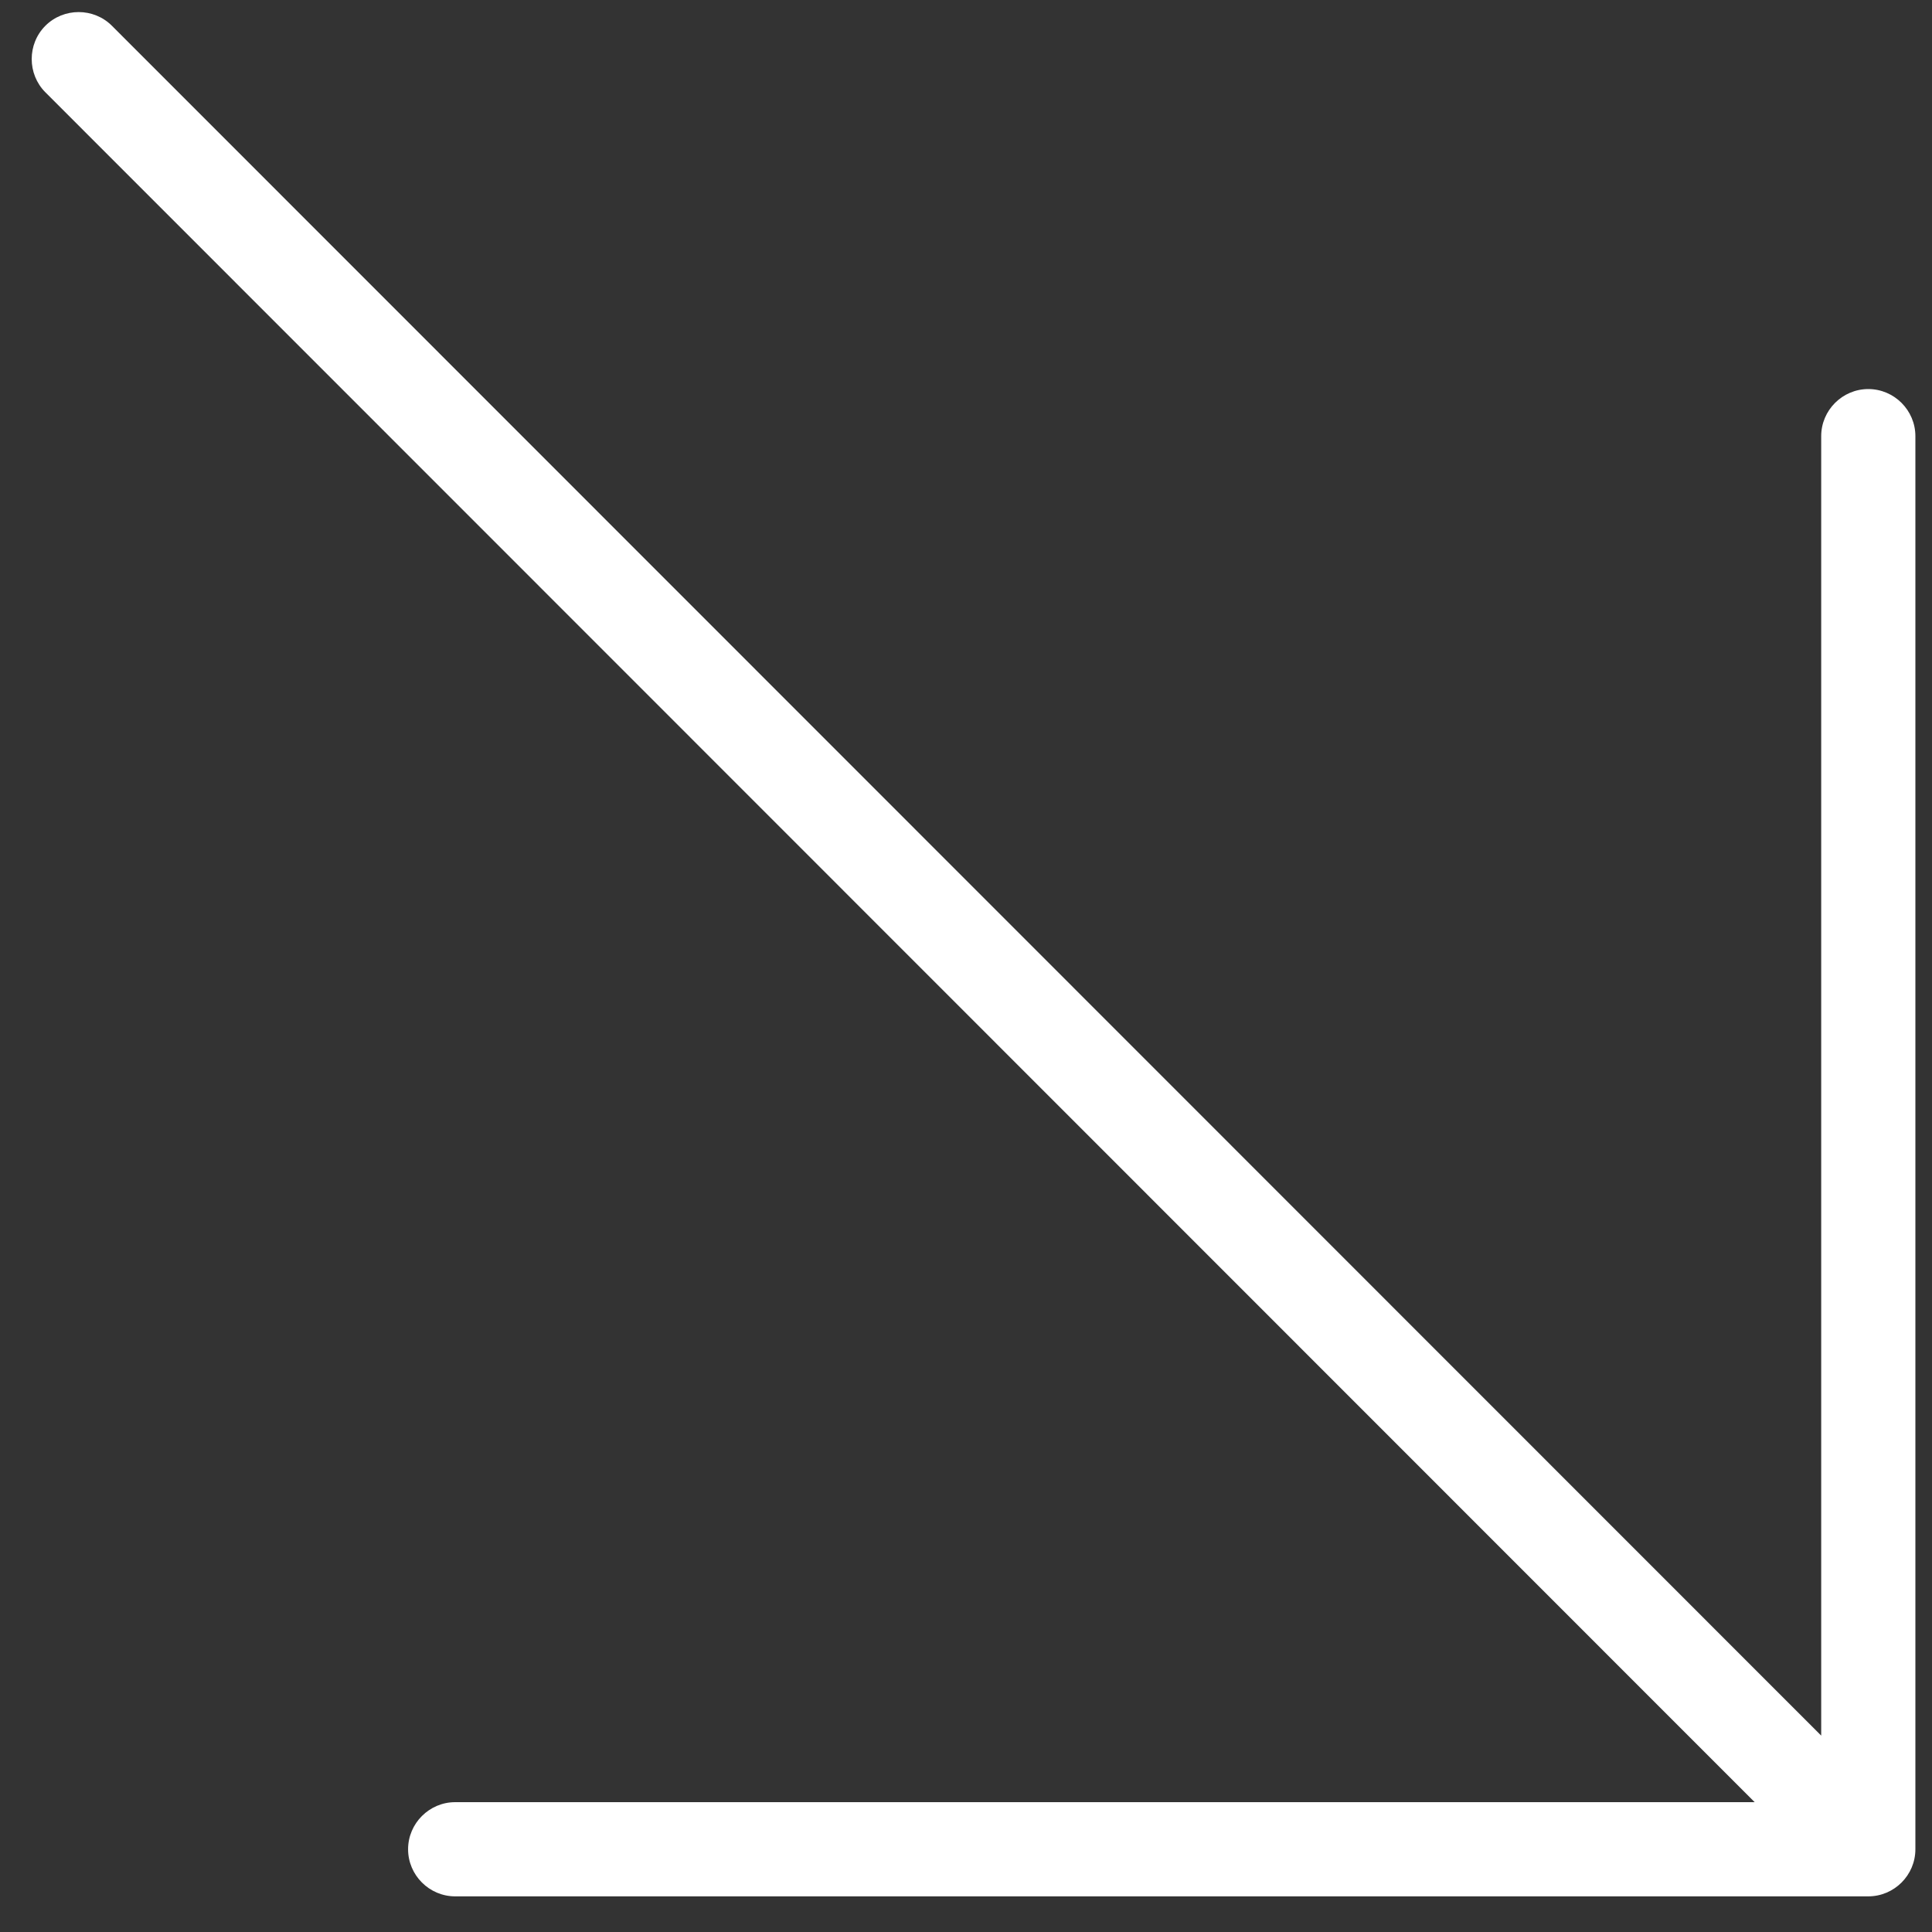 <svg xmlns:xlink="http://www.w3.org/1999/xlink" xmlns="http://www.w3.org/2000/svg" width="80" height="80" viewBox="0 0 80 80" fill="none">
<rect x="0" y="0" width="80" height="80" fill="#333333" stroke="none"/>
<path d="M77.362 78.524C78.435 78.524 79.312 77.647 79.312 76.574V18.06C79.312 16.988 78.435 16.11 77.362 16.11C76.289 16.11 75.412 16.988 75.412 18.06V71.868L4.634 1.067C3.879 0.311 2.635 0.311 1.879 1.067C1.124 1.823 1.124 3.066 1.879 3.822L72.657 74.624H18.848C17.776 74.624 16.898 75.501 16.898 76.574C16.898 77.647 17.776 78.524 18.848 78.524H77.362Z" fill="white"/>
</svg>